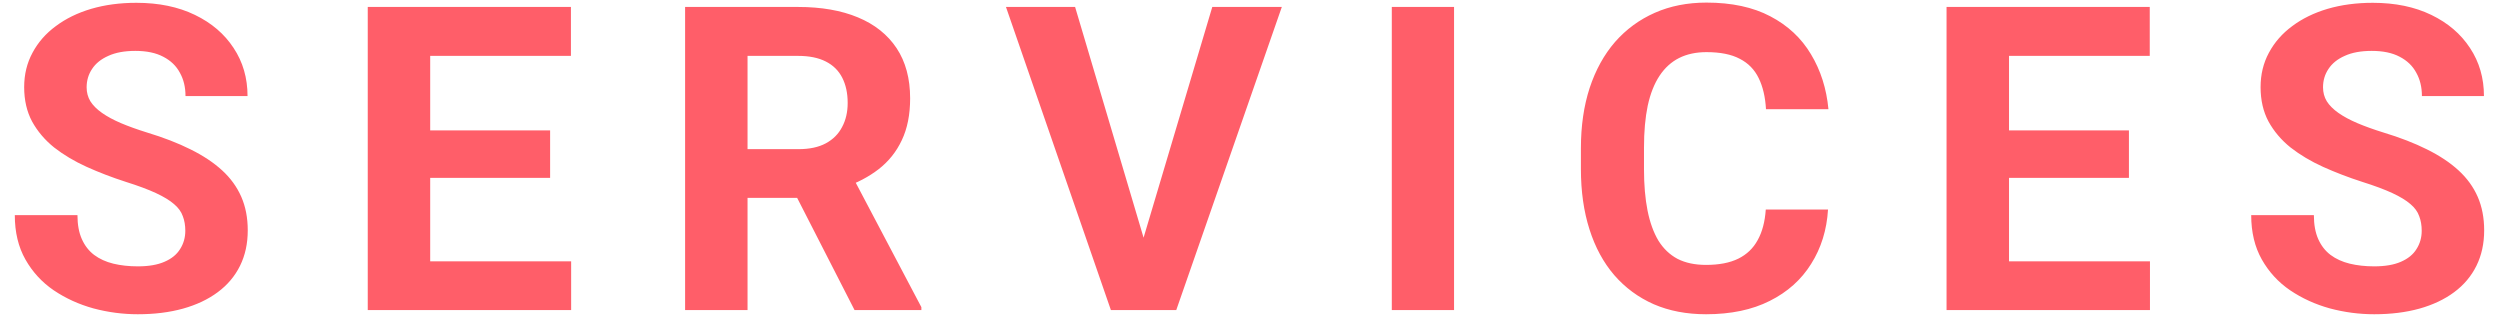 <svg width="129" height="17" viewBox="0 0 129 17" fill="none" xmlns="http://www.w3.org/2000/svg">
<path d="M9.562 11.907C9.562 11.628 9.519 11.377 9.433 11.155C9.354 10.926 9.203 10.718 8.981 10.532C8.759 10.339 8.448 10.149 8.047 9.963C7.646 9.777 7.127 9.583 6.489 9.383C5.78 9.154 5.107 8.896 4.47 8.609C3.84 8.323 3.281 7.99 2.794 7.61C2.314 7.224 1.935 6.776 1.655 6.268C1.383 5.759 1.247 5.168 1.247 4.495C1.247 3.843 1.39 3.253 1.677 2.723C1.963 2.186 2.364 1.727 2.88 1.348C3.396 0.961 4.004 0.664 4.706 0.456C5.415 0.248 6.192 0.145 7.037 0.145C8.19 0.145 9.196 0.352 10.056 0.768C10.915 1.183 11.581 1.752 12.054 2.476C12.534 3.199 12.773 4.026 12.773 4.957H9.572C9.572 4.499 9.476 4.098 9.282 3.754C9.096 3.403 8.81 3.127 8.423 2.927C8.043 2.726 7.563 2.626 6.983 2.626C6.425 2.626 5.959 2.712 5.587 2.884C5.215 3.049 4.935 3.274 4.749 3.561C4.563 3.84 4.47 4.155 4.47 4.506C4.47 4.771 4.534 5.011 4.663 5.226C4.799 5.44 5 5.641 5.265 5.827C5.53 6.013 5.855 6.189 6.242 6.354C6.629 6.518 7.077 6.679 7.585 6.837C8.437 7.095 9.186 7.385 9.83 7.707C10.482 8.029 11.026 8.391 11.463 8.792C11.9 9.193 12.229 9.648 12.451 10.156C12.673 10.665 12.784 11.241 12.784 11.886C12.784 12.566 12.652 13.175 12.387 13.712C12.122 14.249 11.739 14.704 11.237 15.076C10.736 15.449 10.138 15.731 9.443 15.925C8.749 16.118 7.972 16.215 7.112 16.215C6.339 16.215 5.576 16.115 4.824 15.914C4.072 15.706 3.388 15.395 2.772 14.979C2.164 14.564 1.677 14.034 1.312 13.39C0.946 12.745 0.764 11.982 0.764 11.102H3.997C3.997 11.588 4.072 12 4.223 12.337C4.373 12.674 4.584 12.946 4.856 13.153C5.136 13.361 5.465 13.511 5.845 13.604C6.231 13.698 6.654 13.744 7.112 13.744C7.671 13.744 8.129 13.665 8.487 13.508C8.853 13.35 9.121 13.132 9.293 12.852C9.472 12.573 9.562 12.258 9.562 11.907ZM29.471 13.486V16H21.145V13.486H29.471ZM22.198 0.359V16H18.976V0.359H22.198ZM28.386 6.729V9.179H21.145V6.729H28.386ZM29.46 0.359V2.884H21.145V0.359H29.46ZM35.351 0.359H41.184C42.38 0.359 43.407 0.538 44.267 0.896C45.133 1.255 45.799 1.785 46.265 2.486C46.73 3.188 46.963 4.051 46.963 5.075C46.963 5.913 46.82 6.633 46.533 7.234C46.254 7.829 45.856 8.326 45.341 8.728C44.832 9.121 44.234 9.437 43.547 9.673L42.526 10.21H37.456L37.435 7.696H41.205C41.771 7.696 42.24 7.596 42.612 7.396C42.985 7.195 43.264 6.916 43.45 6.558C43.644 6.2 43.74 5.784 43.74 5.312C43.74 4.81 43.647 4.377 43.461 4.012C43.275 3.646 42.992 3.367 42.612 3.174C42.233 2.98 41.757 2.884 41.184 2.884H38.573V16H35.351V0.359ZM44.095 16L40.528 9.028L43.934 9.007L47.543 15.85V16H44.095ZM58.869 12.734L62.554 0.359H66.142L60.695 16H58.332L58.869 12.734ZM55.475 0.359L59.148 12.734L59.707 16H57.322L51.908 0.359H55.475ZM75.029 0.359V16H71.817V0.359H75.029ZM91.114 10.812H94.326C94.262 11.864 93.972 12.799 93.456 13.615C92.948 14.432 92.235 15.069 91.318 15.527C90.409 15.986 89.313 16.215 88.031 16.215C87.029 16.215 86.13 16.043 85.335 15.699C84.54 15.348 83.86 14.847 83.294 14.195C82.735 13.544 82.309 12.756 82.016 11.832C81.722 10.908 81.575 9.873 81.575 8.728V7.643C81.575 6.497 81.726 5.462 82.026 4.538C82.334 3.607 82.771 2.816 83.337 2.164C83.91 1.512 84.594 1.011 85.389 0.66C86.184 0.309 87.072 0.134 88.053 0.134C89.356 0.134 90.455 0.37 91.351 0.843C92.253 1.315 92.951 1.967 93.445 2.798C93.947 3.629 94.247 4.574 94.348 5.634H91.125C91.089 5.004 90.964 4.47 90.749 4.033C90.534 3.589 90.208 3.256 89.772 3.034C89.342 2.805 88.769 2.69 88.053 2.69C87.516 2.69 87.046 2.791 86.645 2.991C86.245 3.192 85.908 3.496 85.636 3.904C85.364 4.312 85.159 4.828 85.023 5.451C84.894 6.067 84.83 6.79 84.83 7.621V8.728C84.83 9.537 84.891 10.249 85.013 10.865C85.134 11.474 85.321 11.99 85.571 12.412C85.829 12.828 86.159 13.143 86.56 13.357C86.968 13.565 87.458 13.669 88.031 13.669C88.704 13.669 89.259 13.562 89.696 13.347C90.133 13.132 90.466 12.813 90.695 12.391C90.932 11.968 91.071 11.442 91.114 10.812ZM110.938 13.486V16H102.612V13.486H110.938ZM103.665 0.359V16H100.442V0.359H103.665ZM109.853 6.729V9.179H102.612V6.729H109.853ZM110.927 0.359V2.884H102.612V0.359H110.927ZM124.96 11.907C124.96 11.628 124.917 11.377 124.831 11.155C124.752 10.926 124.602 10.718 124.38 10.532C124.158 10.339 123.846 10.149 123.445 9.963C123.044 9.777 122.525 9.583 121.888 9.383C121.179 9.154 120.506 8.896 119.868 8.609C119.238 8.323 118.679 7.99 118.192 7.61C117.713 7.224 117.333 6.776 117.054 6.268C116.782 5.759 116.646 5.168 116.646 4.495C116.646 3.843 116.789 3.253 117.075 2.723C117.362 2.186 117.763 1.727 118.278 1.348C118.794 0.961 119.403 0.664 120.104 0.456C120.813 0.248 121.59 0.145 122.436 0.145C123.589 0.145 124.595 0.352 125.454 0.768C126.313 1.183 126.979 1.752 127.452 2.476C127.932 3.199 128.172 4.026 128.172 4.957H124.971C124.971 4.499 124.874 4.098 124.681 3.754C124.494 3.403 124.208 3.127 123.821 2.927C123.442 2.726 122.962 2.626 122.382 2.626C121.823 2.626 121.358 2.712 120.985 2.884C120.613 3.049 120.334 3.274 120.147 3.561C119.961 3.84 119.868 4.155 119.868 4.506C119.868 4.771 119.933 5.011 120.062 5.226C120.198 5.44 120.398 5.641 120.663 5.827C120.928 6.013 121.254 6.189 121.641 6.354C122.027 6.518 122.475 6.679 122.983 6.837C123.836 7.095 124.584 7.385 125.229 7.707C125.88 8.029 126.424 8.391 126.861 8.792C127.298 9.193 127.628 9.648 127.85 10.156C128.072 10.665 128.183 11.241 128.183 11.886C128.183 12.566 128.05 13.175 127.785 13.712C127.52 14.249 127.137 14.704 126.636 15.076C126.134 15.449 125.536 15.731 124.842 15.925C124.147 16.118 123.37 16.215 122.511 16.215C121.737 16.215 120.975 16.115 120.223 15.914C119.471 15.706 118.787 15.395 118.171 14.979C117.562 14.564 117.075 14.034 116.71 13.39C116.345 12.745 116.162 11.982 116.162 11.102H119.396C119.396 11.588 119.471 12 119.621 12.337C119.771 12.674 119.983 12.946 120.255 13.153C120.534 13.361 120.864 13.511 121.243 13.604C121.63 13.698 122.052 13.744 122.511 13.744C123.069 13.744 123.528 13.665 123.886 13.508C124.251 13.35 124.52 13.132 124.691 12.852C124.87 12.573 124.96 12.258 124.96 11.907Z" fill="#FF5E69"/>
</svg>
